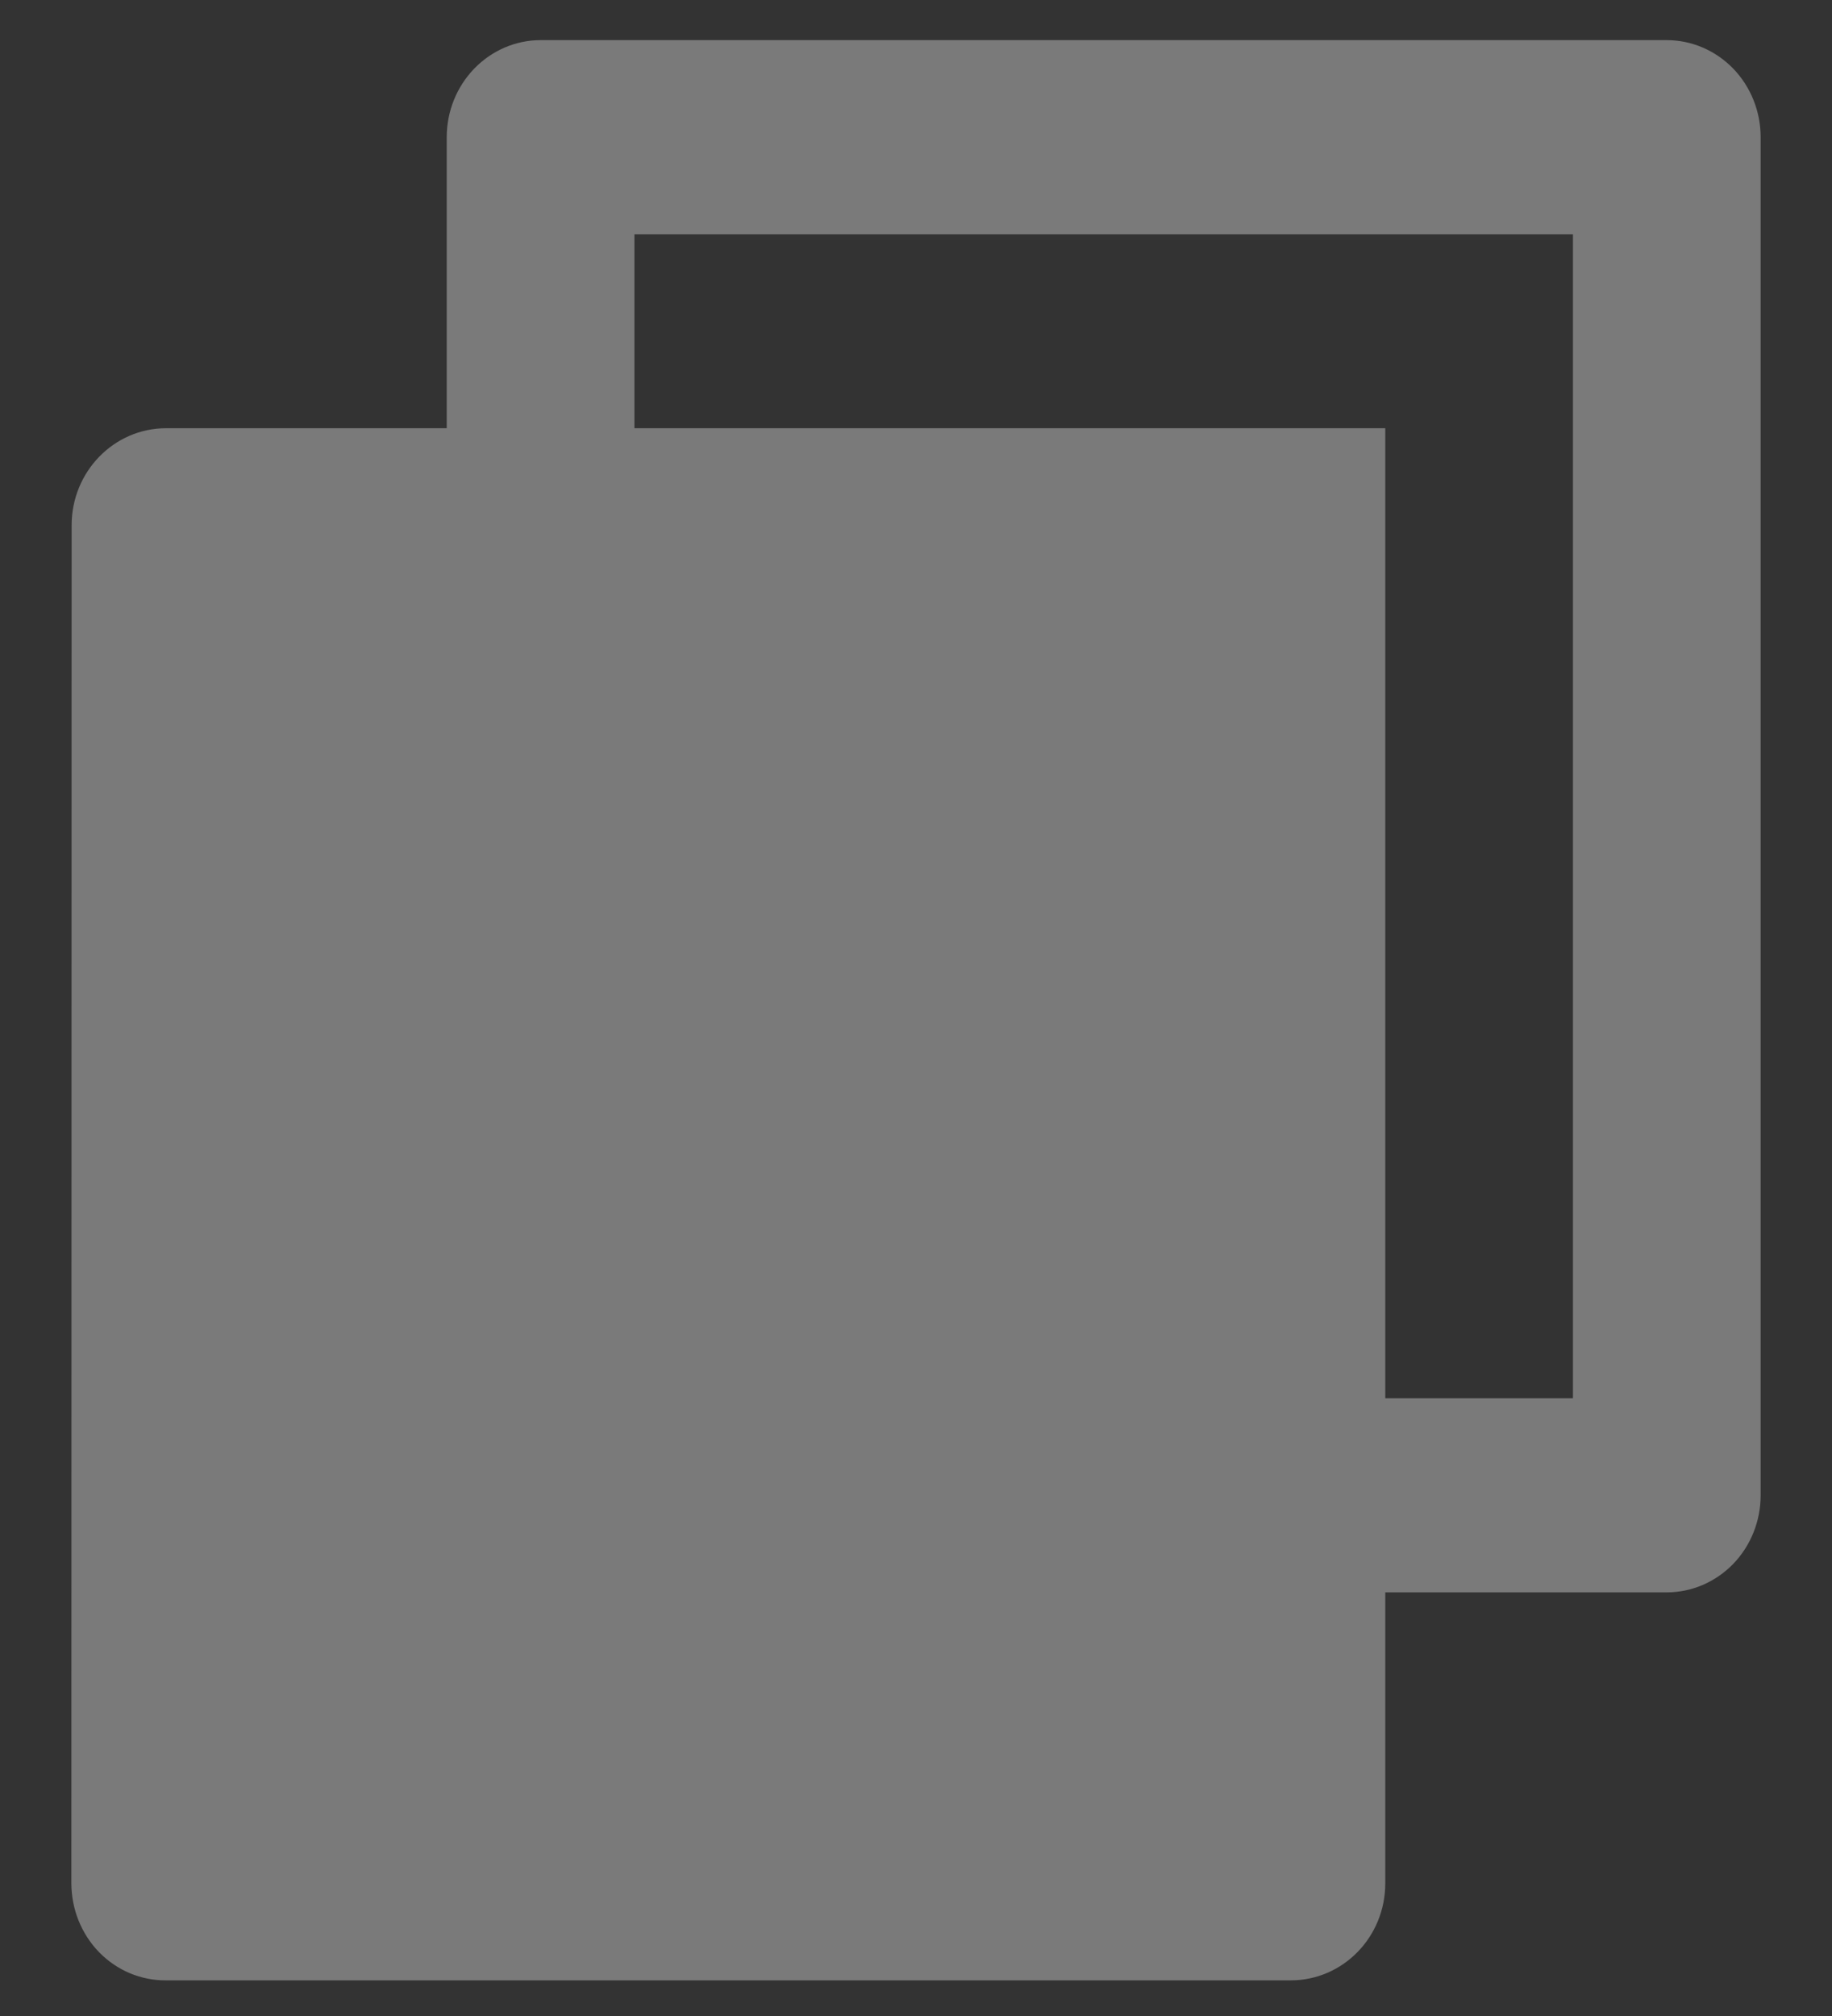 <svg width="20" height="22" viewBox="0 0 20 22" fill="none" xmlns="http://www.w3.org/2000/svg">
<rect x="0" y="0" width="20" height="22" fill="#333333" stroke="none"/>
<path d="M4.877 4.673V1.497C4.877 1.216 4.985 0.947 5.178 0.748C5.37 0.55 5.63 0.438 5.902 0.438H18.196C18.468 0.438 18.728 0.55 18.921 0.748C19.113 0.947 19.221 1.216 19.221 1.497V16.318C19.221 16.599 19.113 16.868 18.921 17.067C18.728 17.265 18.468 17.377 18.196 17.377H15.123V20.553C15.123 21.137 14.662 21.611 14.091 21.611H1.811C1.676 21.612 1.542 21.585 1.417 21.533C1.292 21.48 1.178 21.402 1.082 21.304C0.986 21.205 0.91 21.088 0.858 20.959C0.806 20.831 0.78 20.692 0.779 20.553L0.782 5.732C0.782 5.147 1.244 4.673 1.814 4.673H4.877ZM6.926 4.673H15.123V15.259H17.172V2.556H6.926V4.673Z" fill="white" fill-opacity="0.35"/>
</svg>
